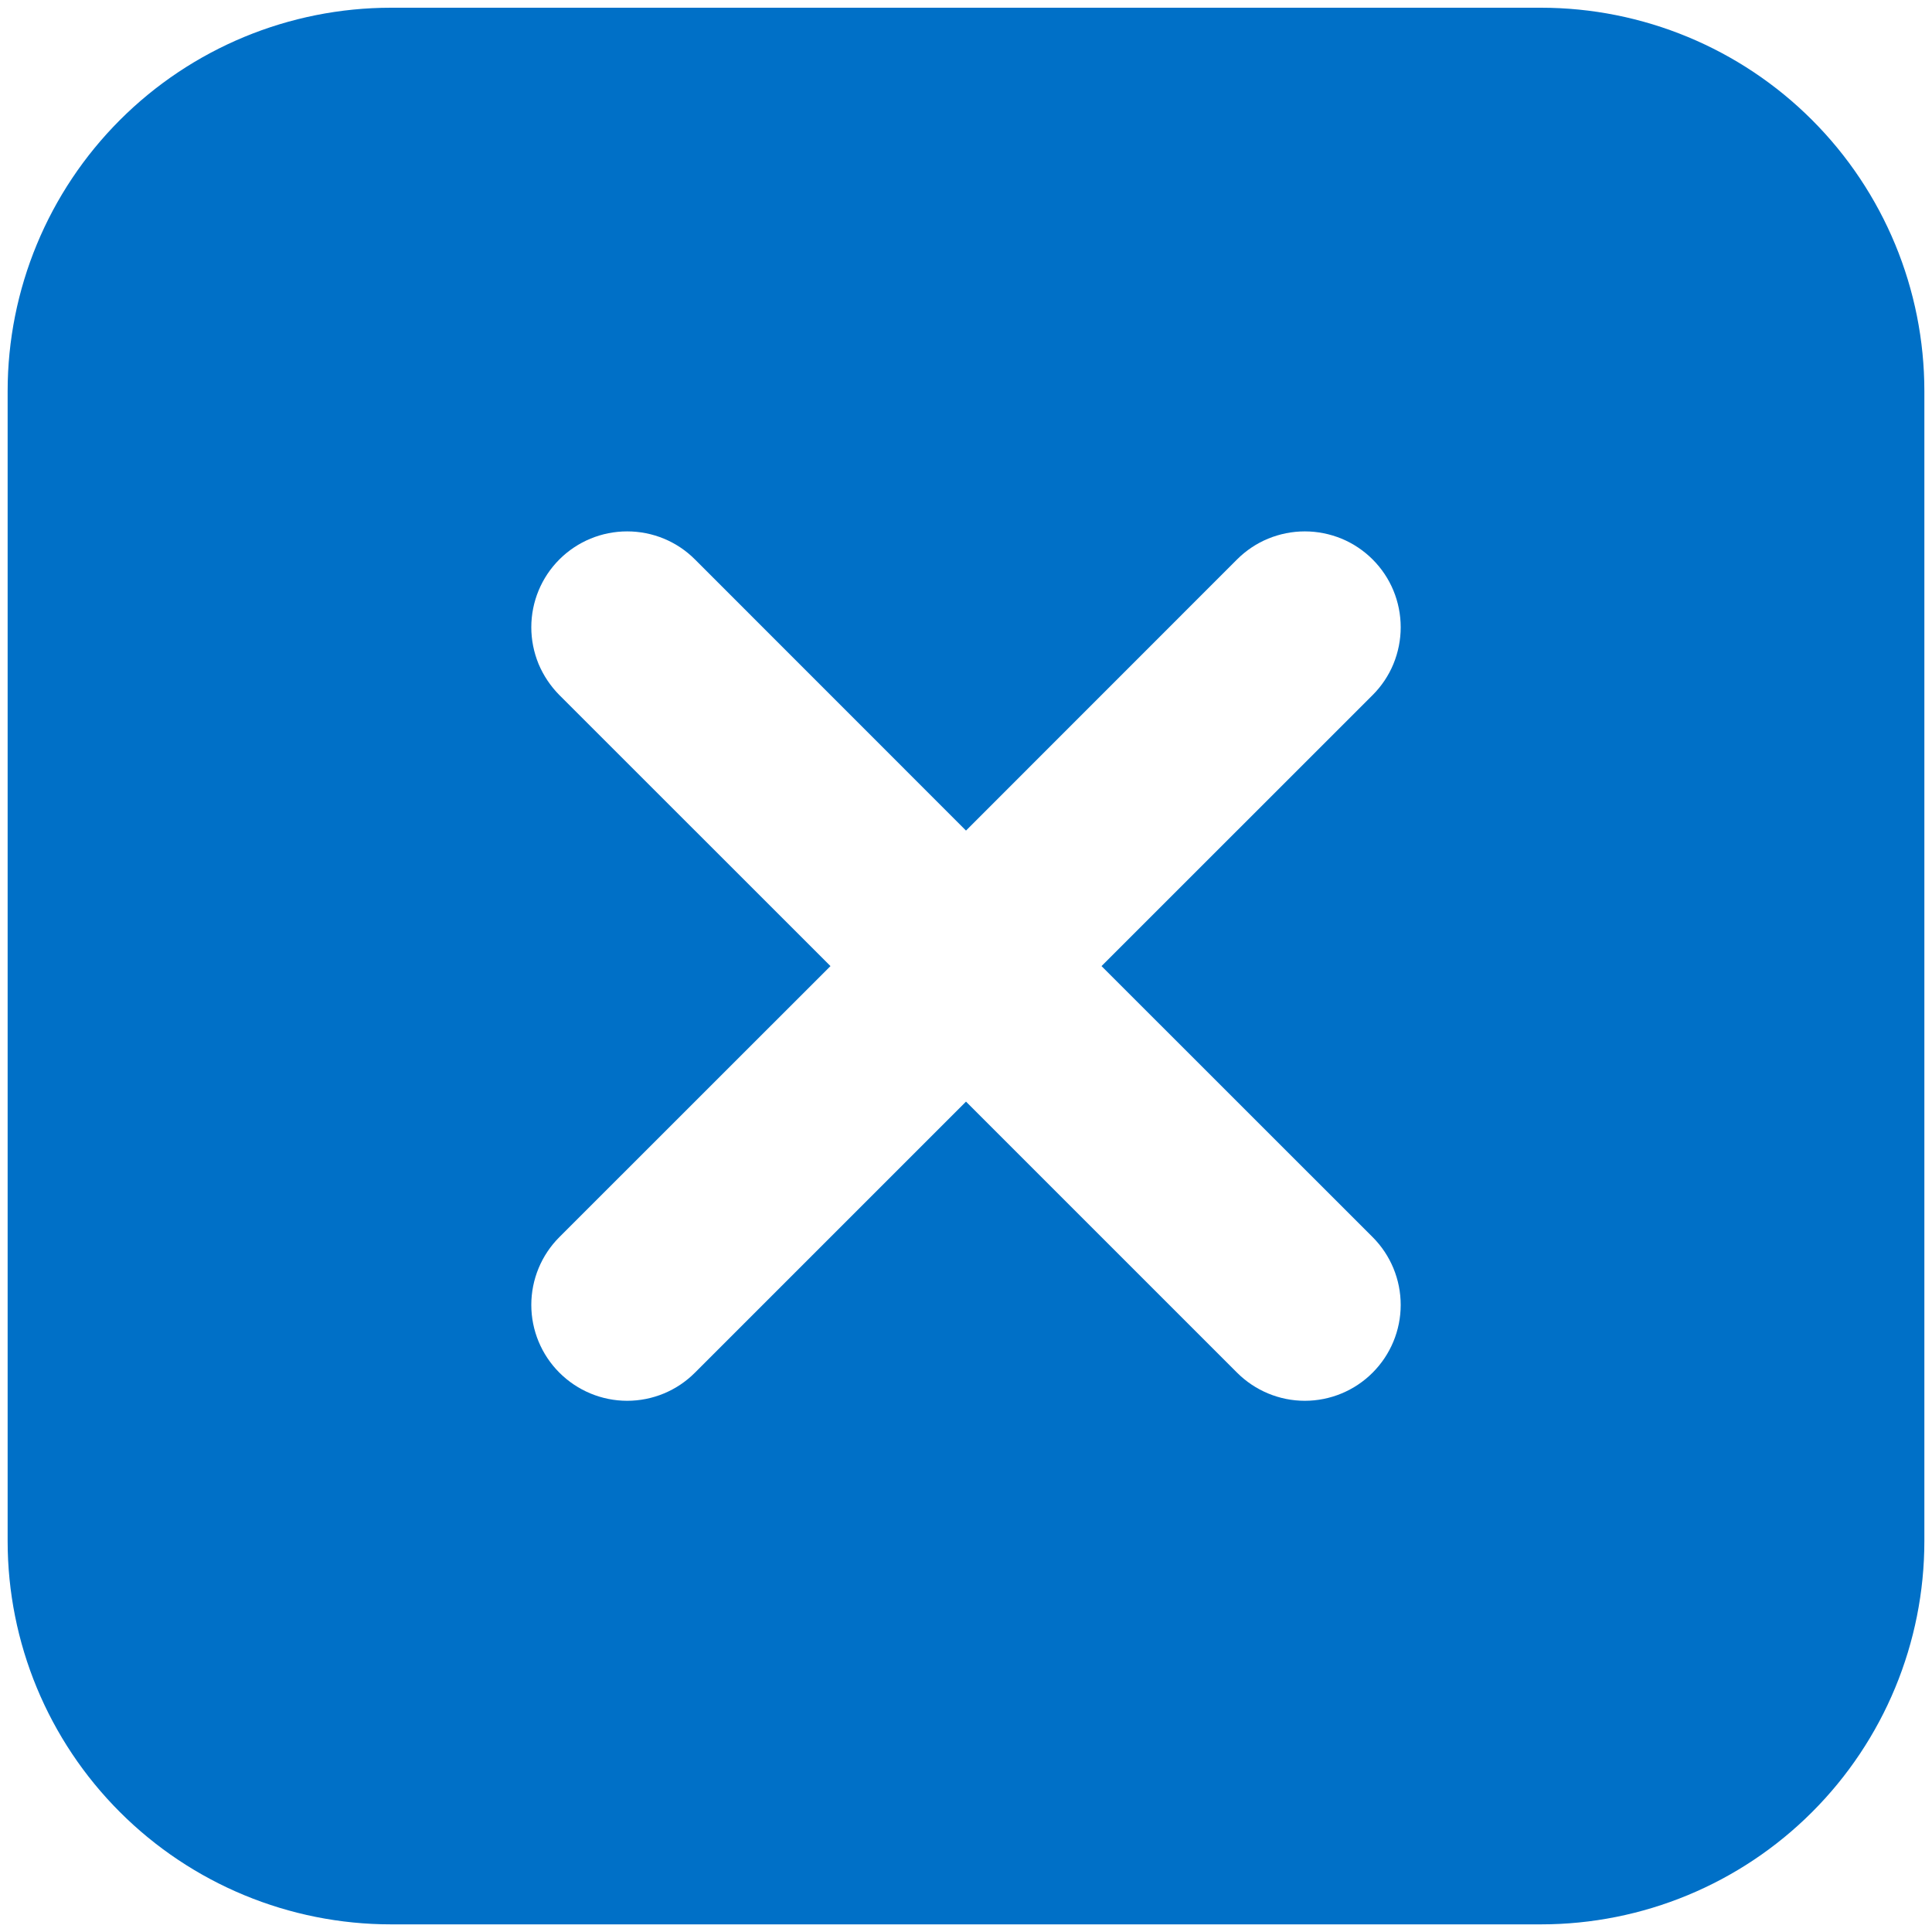 <svg width="21" height="21" viewBox="0 0 21 21" fill="none" xmlns="http://www.w3.org/2000/svg">
<path d="M11.973 10.501L14.92 7.555C15.017 7.458 15.094 7.343 15.146 7.217C15.198 7.09 15.225 6.955 15.225 6.818C15.225 6.681 15.198 6.545 15.146 6.419C15.094 6.293 15.017 6.178 14.92 6.081C14.823 5.984 14.708 5.907 14.582 5.855C14.455 5.803 14.32 5.776 14.183 5.776C14.046 5.776 13.911 5.803 13.784 5.855C13.658 5.907 13.543 5.984 13.446 6.081L10.5 9.028L7.554 6.081C7.359 5.885 7.094 5.776 6.817 5.776C6.541 5.776 6.276 5.885 6.08 6.081C5.885 6.276 5.775 6.541 5.775 6.818C5.775 6.955 5.802 7.09 5.854 7.217C5.907 7.343 5.984 7.458 6.08 7.555L9.027 10.501L6.08 13.447C5.885 13.642 5.775 13.907 5.775 14.184C5.775 14.46 5.885 14.725 6.08 14.92C6.276 15.116 6.541 15.226 6.817 15.226C7.094 15.226 7.359 15.116 7.554 14.92L10.5 11.974L13.446 14.92C13.642 15.116 13.907 15.226 14.183 15.226C14.459 15.226 14.725 15.116 14.92 14.92C15.115 14.725 15.225 14.46 15.225 14.184C15.225 13.907 15.115 13.642 14.92 13.447L11.973 10.501ZM4.25 0.084H16.75C17.855 0.084 18.915 0.523 19.696 1.304C20.478 2.086 20.917 3.146 20.917 4.251V16.751C20.917 17.856 20.478 18.916 19.696 19.697C18.915 20.478 17.855 20.917 16.75 20.917H4.25C3.145 20.917 2.085 20.478 1.304 19.697C0.522 18.916 0.083 17.856 0.083 16.751V4.251C0.083 3.146 0.522 2.086 1.304 1.304C2.085 0.523 3.145 0.084 4.25 0.084Z" fill="#0070C7"/>
</svg>
